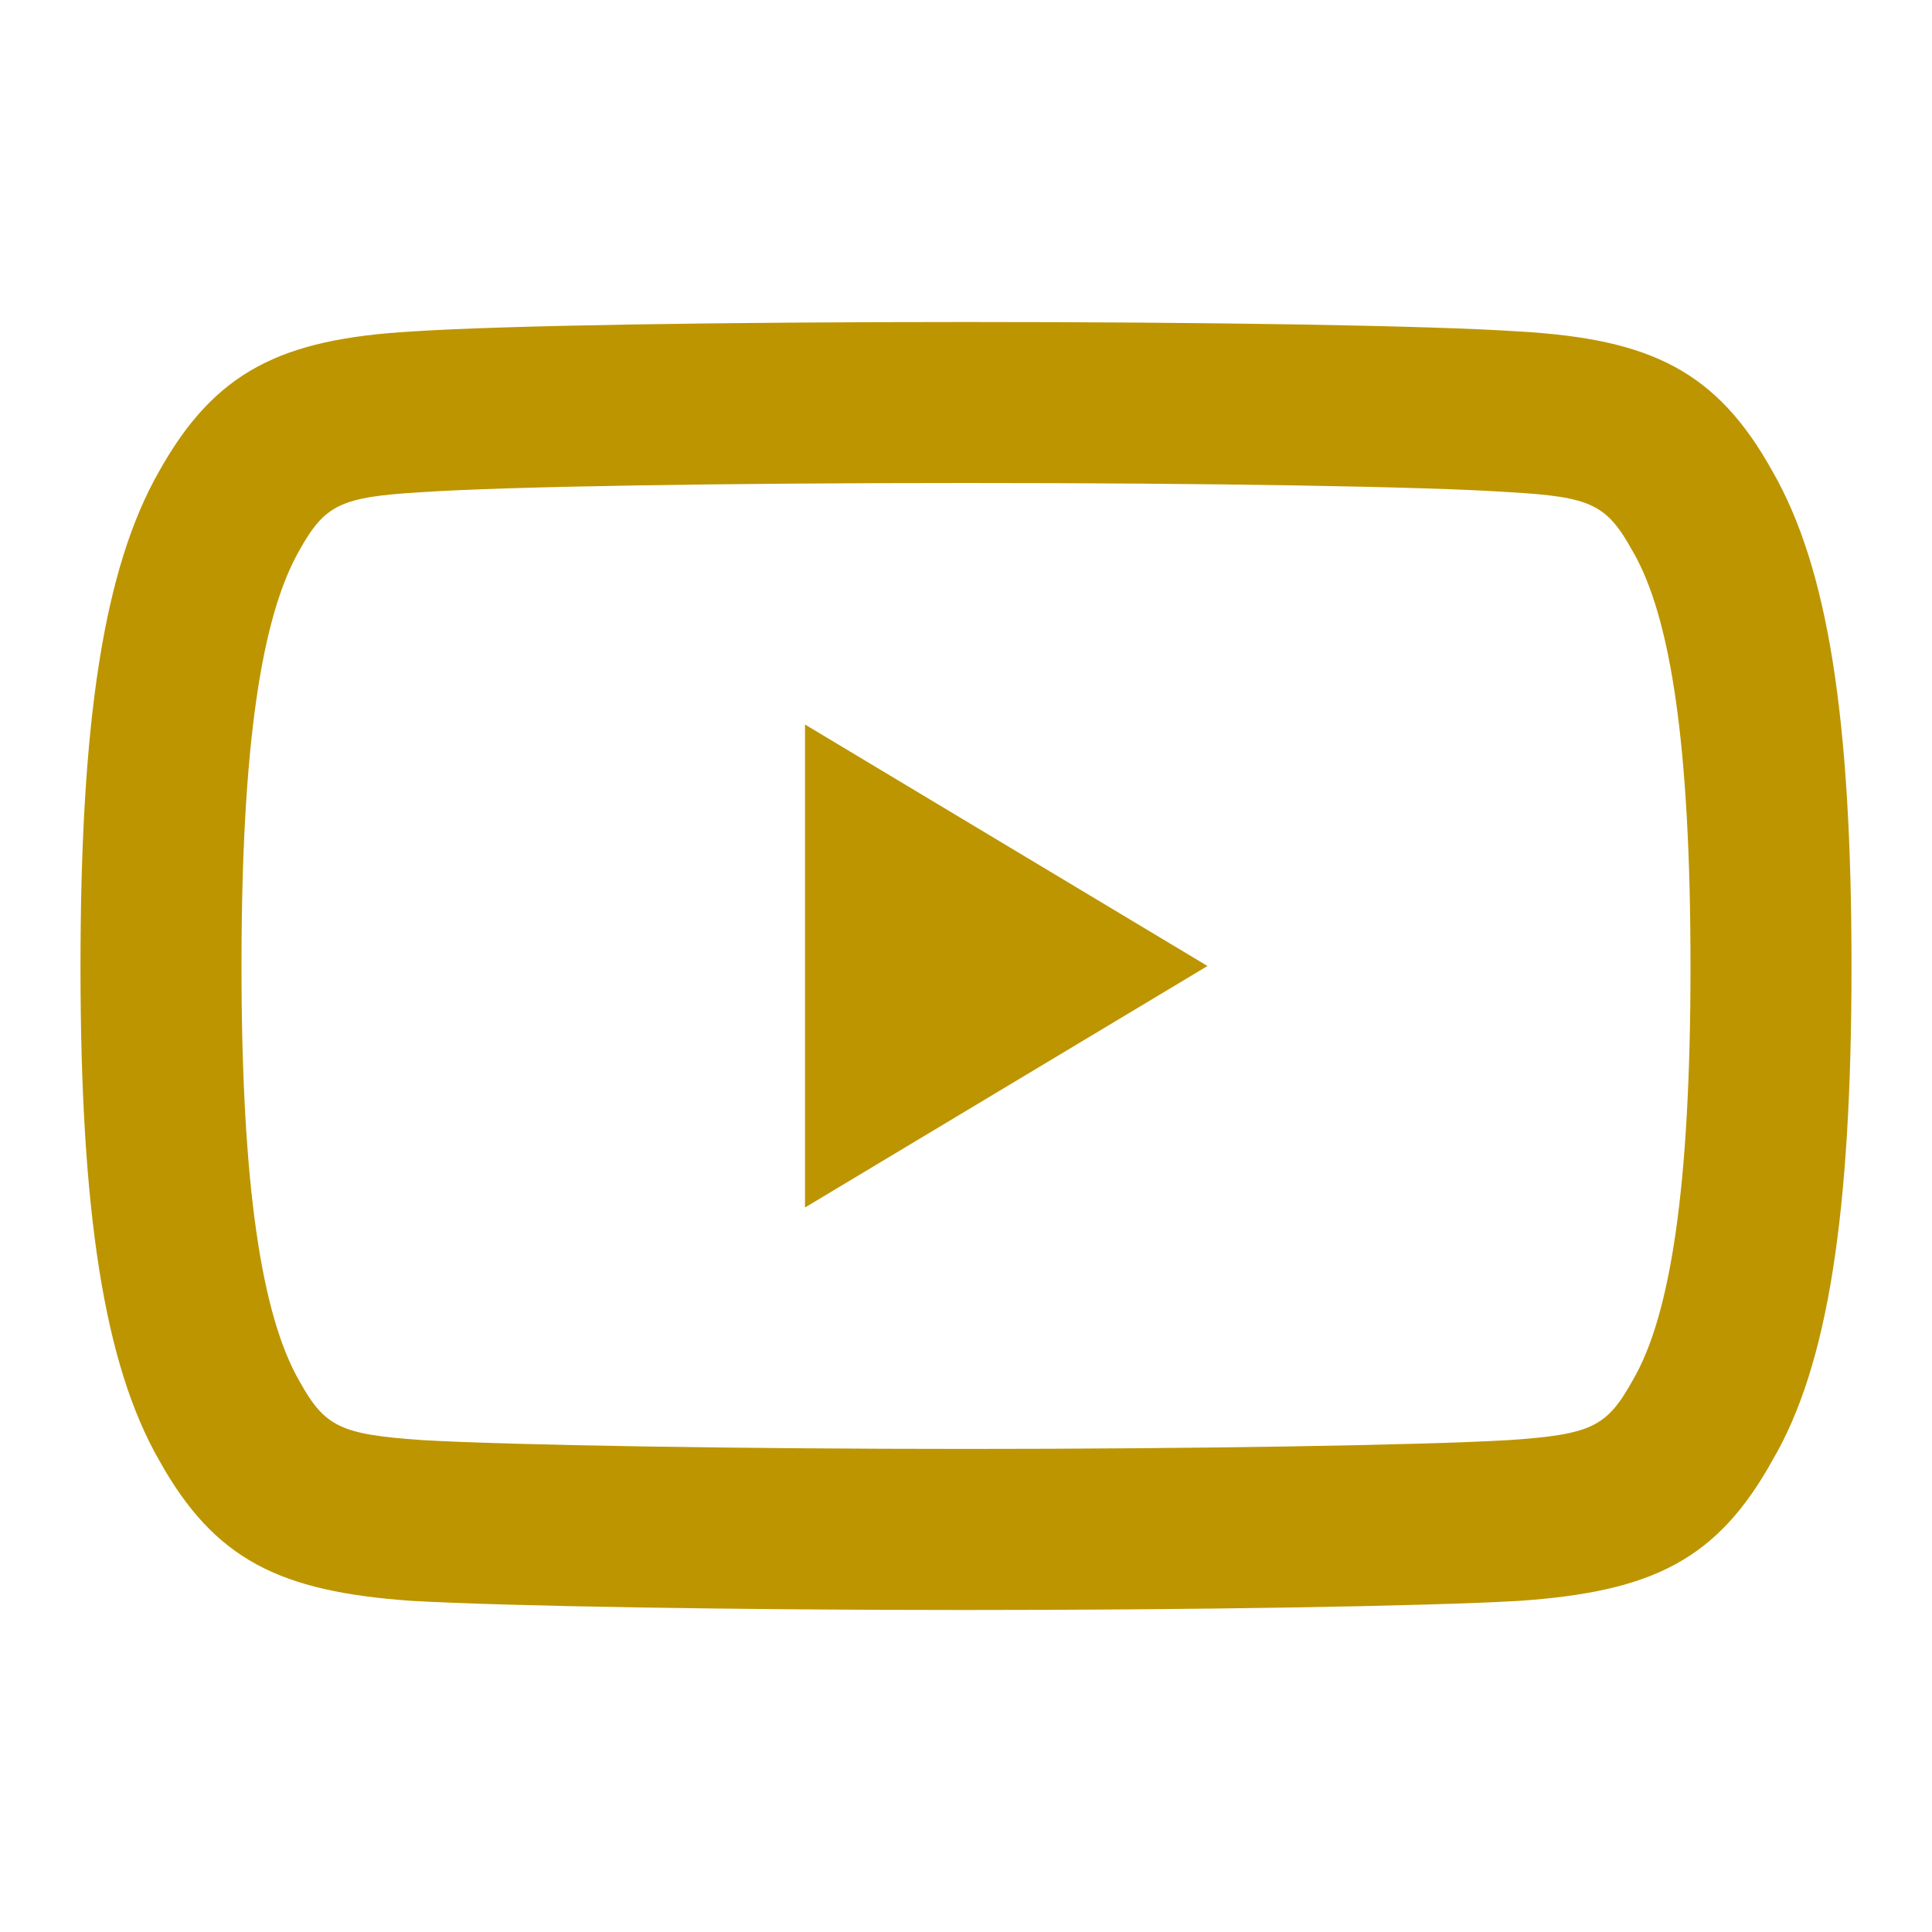<svg viewBox="0 0 24 24" xmlns="http://www.w3.org/2000/svg"><path d="M23 11.997c0 3.072-.292 4.96-.975 6.131-.69 1.25-1.498 1.643-3.147 1.758-1.163.068-4.083.114-6.875.114-2.799 0-5.72-.046-6.894-.114-1.634-.115-2.442-.508-3.131-1.744C1.293 16.948 1 15.052 1 12.008c0-3.06.291-4.947.972-6.145.698-1.253 1.52-1.65 3.139-1.745C6.231 4.043 8.997 4 12.003 4c3 0 5.763.043 6.875.118 1.63.095 2.45.491 3.142 1.74.69 1.202.98 3.08.98 6.14ZM20.283 6.85c-.323-.585-.512-.677-1.53-.736-1.06-.072-3.798-.114-6.75-.114-2.959 0-5.698.042-6.766.114-1.009.06-1.2.152-1.522.73C3.248 7.665 3 9.268 3 11.996c0 2.73.249 4.342.719 5.16.317.57.507.662 1.518.733 1.112.065 4.005.11 6.766.11 2.754 0 5.646-.045 6.747-.11 1.024-.071 1.211-.163 1.536-.749.466-.8.714-2.403.714-5.133 0-2.75-.246-4.344-.717-5.158ZM10 9l5 3-5 3V9Z" fill-rule="evenodd" fill="#bd9500" class="fill-000000"></path></svg>